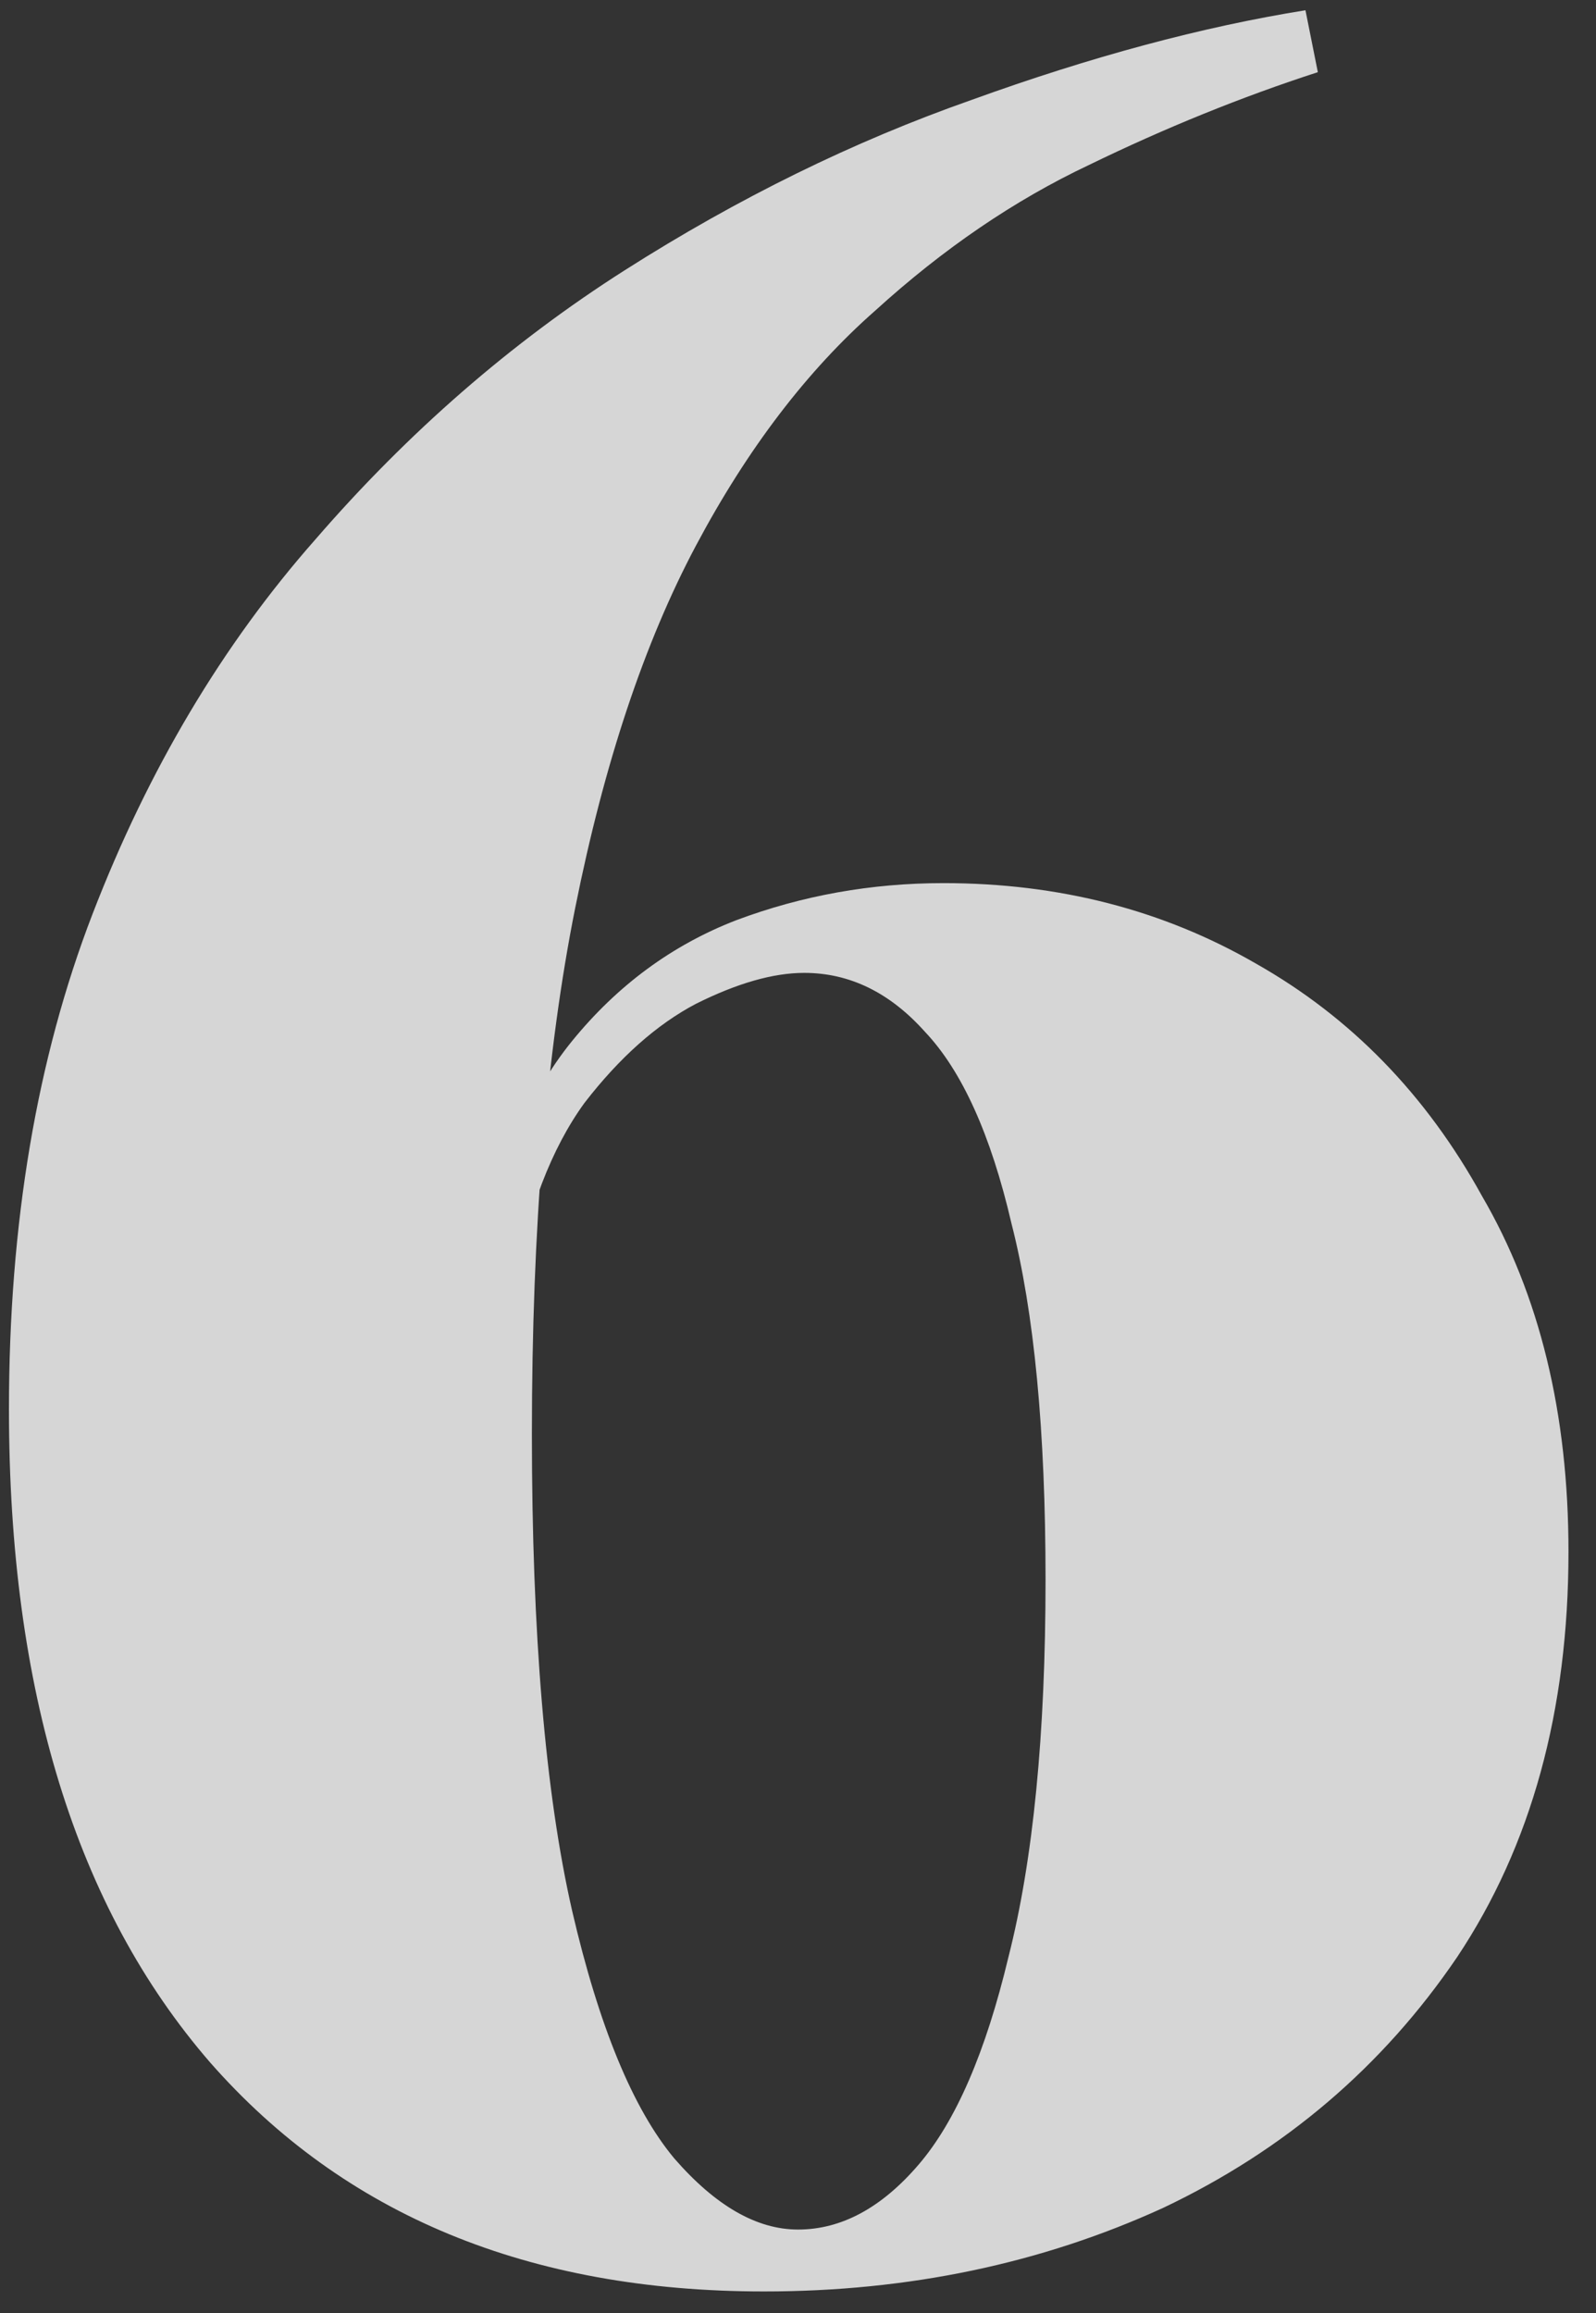 <svg width="49" height="71" viewBox="0 0 49 71" fill="none" xmlns="http://www.w3.org/2000/svg">
<rect x="0" y="0" width="49" height="71" fill="#333333" stroke="none"/>
<path opacity="0.8" d="M40.08 0.315L40.46 2.215C38.117 2.975 35.773 3.925 33.43 5.065C31.15 6.142 28.965 7.63 26.875 9.53C24.785 11.367 22.948 13.773 21.365 16.75C19.782 19.727 18.547 23.432 17.66 27.865C16.773 32.298 16.33 37.682 16.33 44.015C16.33 50.158 16.742 55.035 17.565 58.645C18.388 62.192 19.433 64.725 20.7 66.245C21.967 67.702 23.233 68.43 24.5 68.43C25.83 68.43 27.065 67.765 28.205 66.435C29.345 65.105 30.263 62.983 30.96 60.07C31.72 57.093 32.1 53.23 32.1 48.48C32.1 43.92 31.752 40.278 31.055 37.555C30.422 34.832 29.535 32.868 28.395 31.665C27.318 30.462 26.083 29.86 24.69 29.86C23.74 29.86 22.632 30.177 21.365 30.81C20.162 31.443 19.022 32.457 17.945 33.85C16.932 35.243 16.203 37.143 15.76 39.55L14.81 38.885C15.253 35.972 16.172 33.66 17.565 31.95C18.958 30.24 20.637 29.005 22.6 28.245C24.627 27.485 26.748 27.105 28.965 27.105C32.512 27.105 35.71 27.928 38.56 29.575C41.473 31.222 43.785 33.597 45.495 36.7C47.268 39.74 48.155 43.382 48.155 47.625C48.155 52.502 47.015 56.65 44.735 60.07C42.455 63.427 39.447 65.992 35.71 67.765C31.973 69.475 27.888 70.33 23.455 70.33C16.235 70.33 10.567 67.987 6.45 63.3C2.333 58.55 0.275 51.868 0.275 43.255C0.275 37.555 1.13 32.488 2.84 28.055C4.55 23.622 6.83 19.79 9.68 16.56C12.53 13.267 15.697 10.512 19.18 8.295C22.663 6.078 26.21 4.337 29.82 3.07C33.493 1.74 36.913 0.822 40.08 0.315Z" fill="white"/>
</svg>
